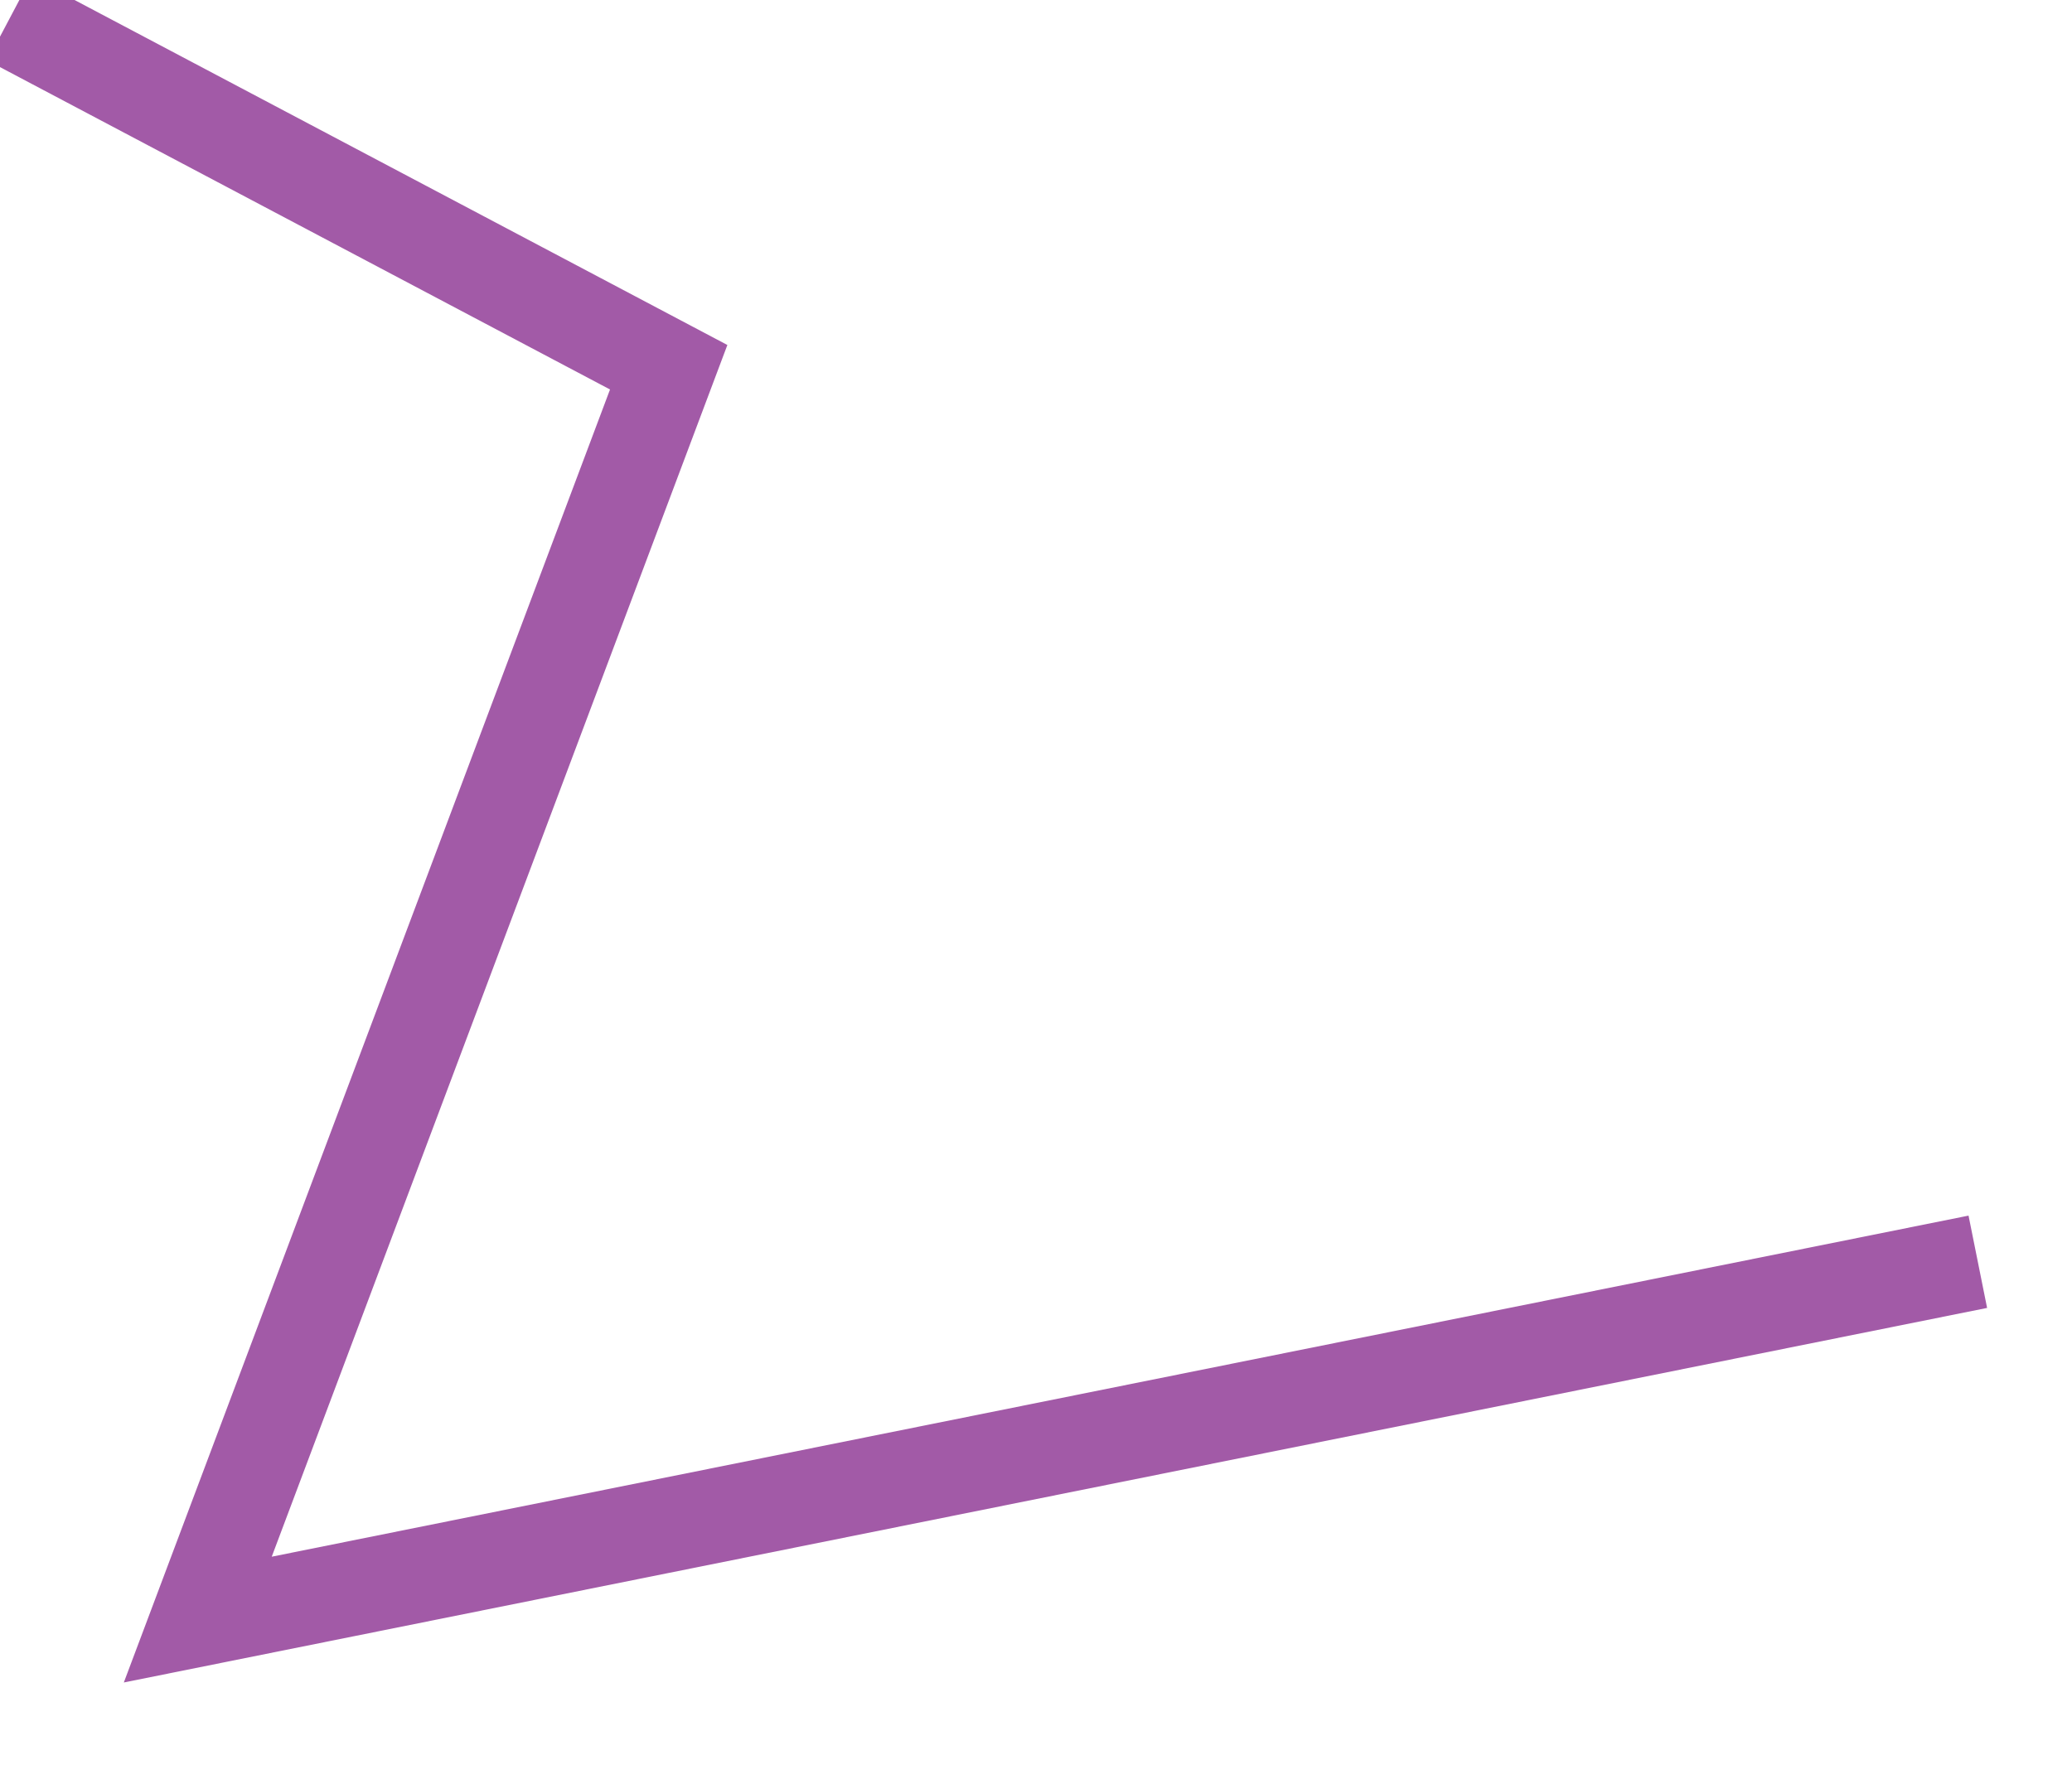 ﻿<?xml version="1.0" encoding="utf-8"?>
<svg version="1.1" xmlns:xlink="http://www.w3.org/1999/xlink" width="22px" height="19px" xmlns="http://www.w3.org/2000/svg">
  <g transform="matrix(1 0 0 1 -143 -491 )">
    <path d="M 0.1 0.2  L 7.1 3.9  L 2.1 17.2  L 21 13.4  " stroke-width="1" stroke="#a25aa7" fill="none" transform="matrix(1 0 0 1 143 491 )" />
  </g>
</svg>